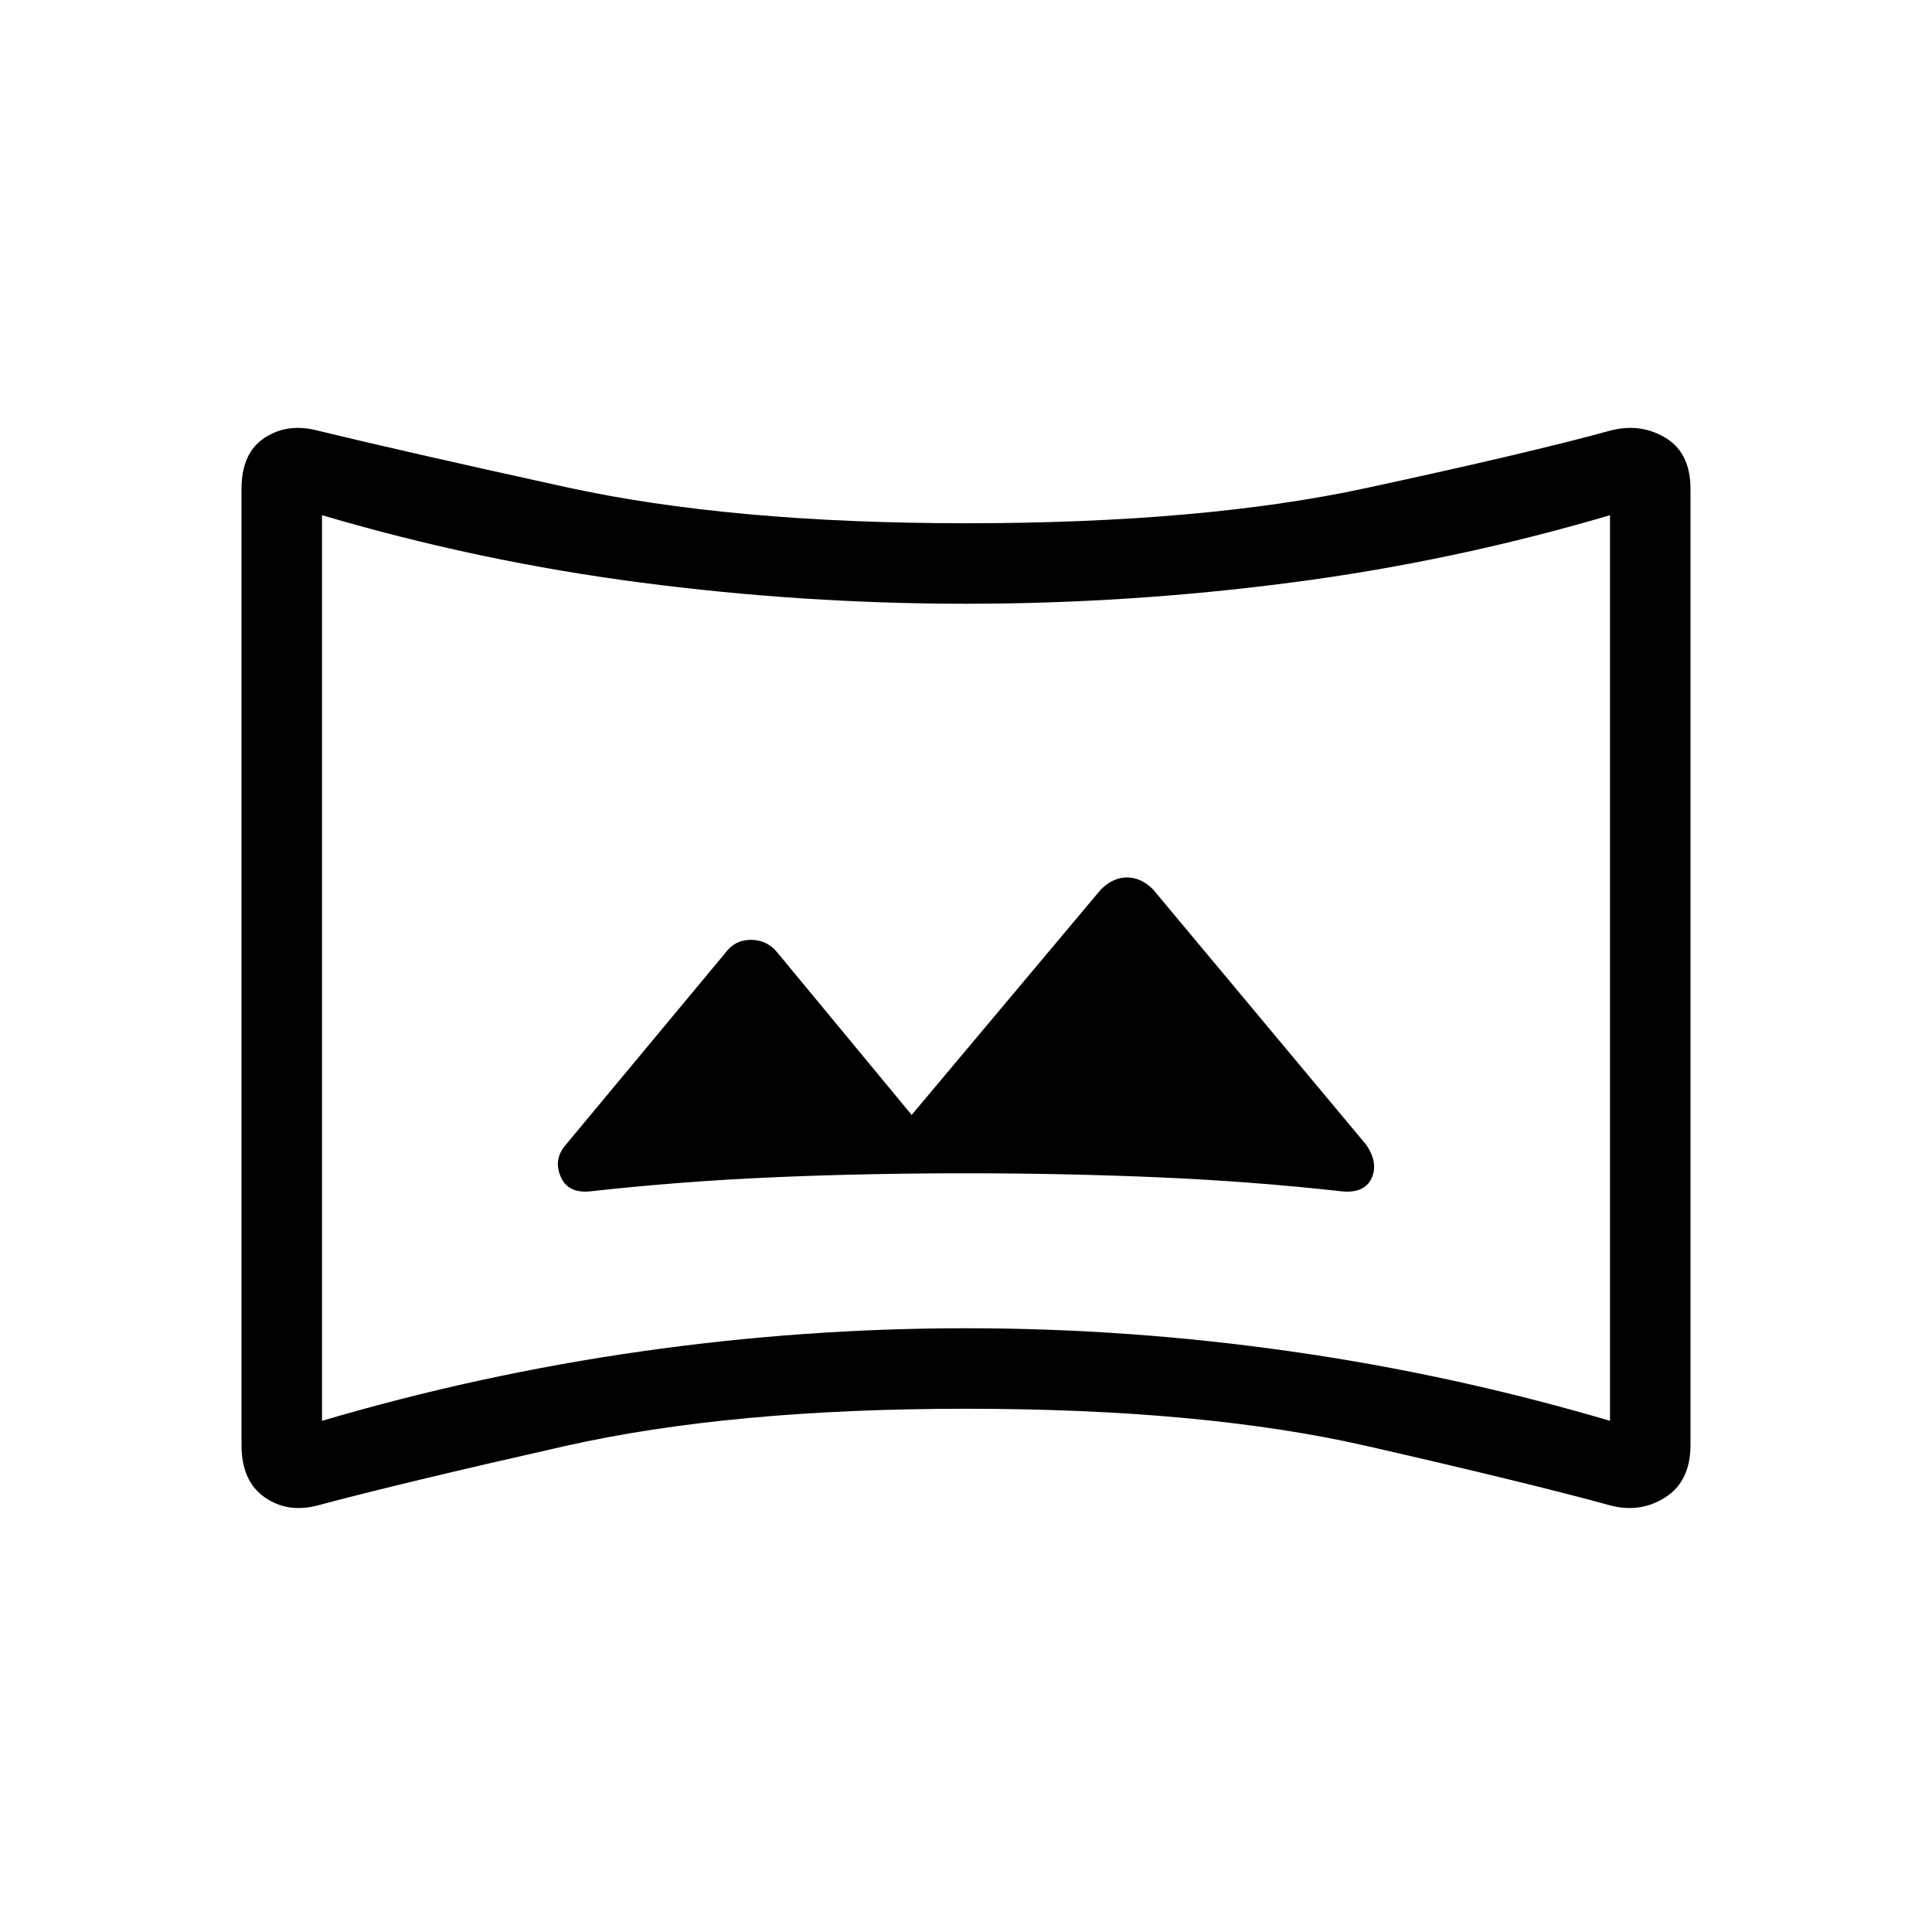 <svg xmlns="http://www.w3.org/2000/svg" height="24" width="24"><path d="M7.325 14.8Q8.45 14.675 9.6 14.625Q10.75 14.575 12 14.575Q13.225 14.575 14.388 14.625Q15.55 14.675 16.675 14.8Q16.95 14.825 17.038 14.637Q17.125 14.45 16.975 14.225L14.325 11.05Q14.175 10.9 14 10.9Q13.825 10.9 13.675 11.05L11.325 13.85L9.65 11.825Q9.525 11.675 9.325 11.675Q9.125 11.675 9 11.85L7.025 14.225Q6.875 14.4 6.963 14.612Q7.05 14.825 7.325 14.8ZM3.95 18.7Q3.575 18.8 3.288 18.6Q3 18.4 3 17.95V6.075Q3 5.625 3.288 5.438Q3.575 5.25 3.95 5.35Q4.975 5.6 7.025 6.05Q9.075 6.5 12 6.5Q14.95 6.5 16.975 6.062Q19 5.625 20 5.35Q20.375 5.25 20.688 5.438Q21 5.625 21 6.075V17.95Q21 18.4 20.688 18.6Q20.375 18.8 20 18.7Q19 18.425 16.975 17.962Q14.95 17.5 12 17.5Q9.075 17.5 7.025 17.962Q4.975 18.425 3.95 18.7ZM4 17.65Q5.95 17.075 7.963 16.788Q9.975 16.5 12 16.5Q14.025 16.5 16.038 16.788Q18.05 17.075 20 17.65V6.4Q18.05 6.975 16.038 7.237Q14.025 7.5 12 7.5Q9.975 7.5 7.963 7.237Q5.95 6.975 4 6.4ZM12 12.025Q12 12.025 12 12.025Q12 12.025 12 12.025Q12 12.025 12 12.025Q12 12.025 12 12.025Q12 12.025 12 12.025Q12 12.025 12 12.025Q12 12.025 12 12.025Q12 12.025 12 12.025Z"/></svg>